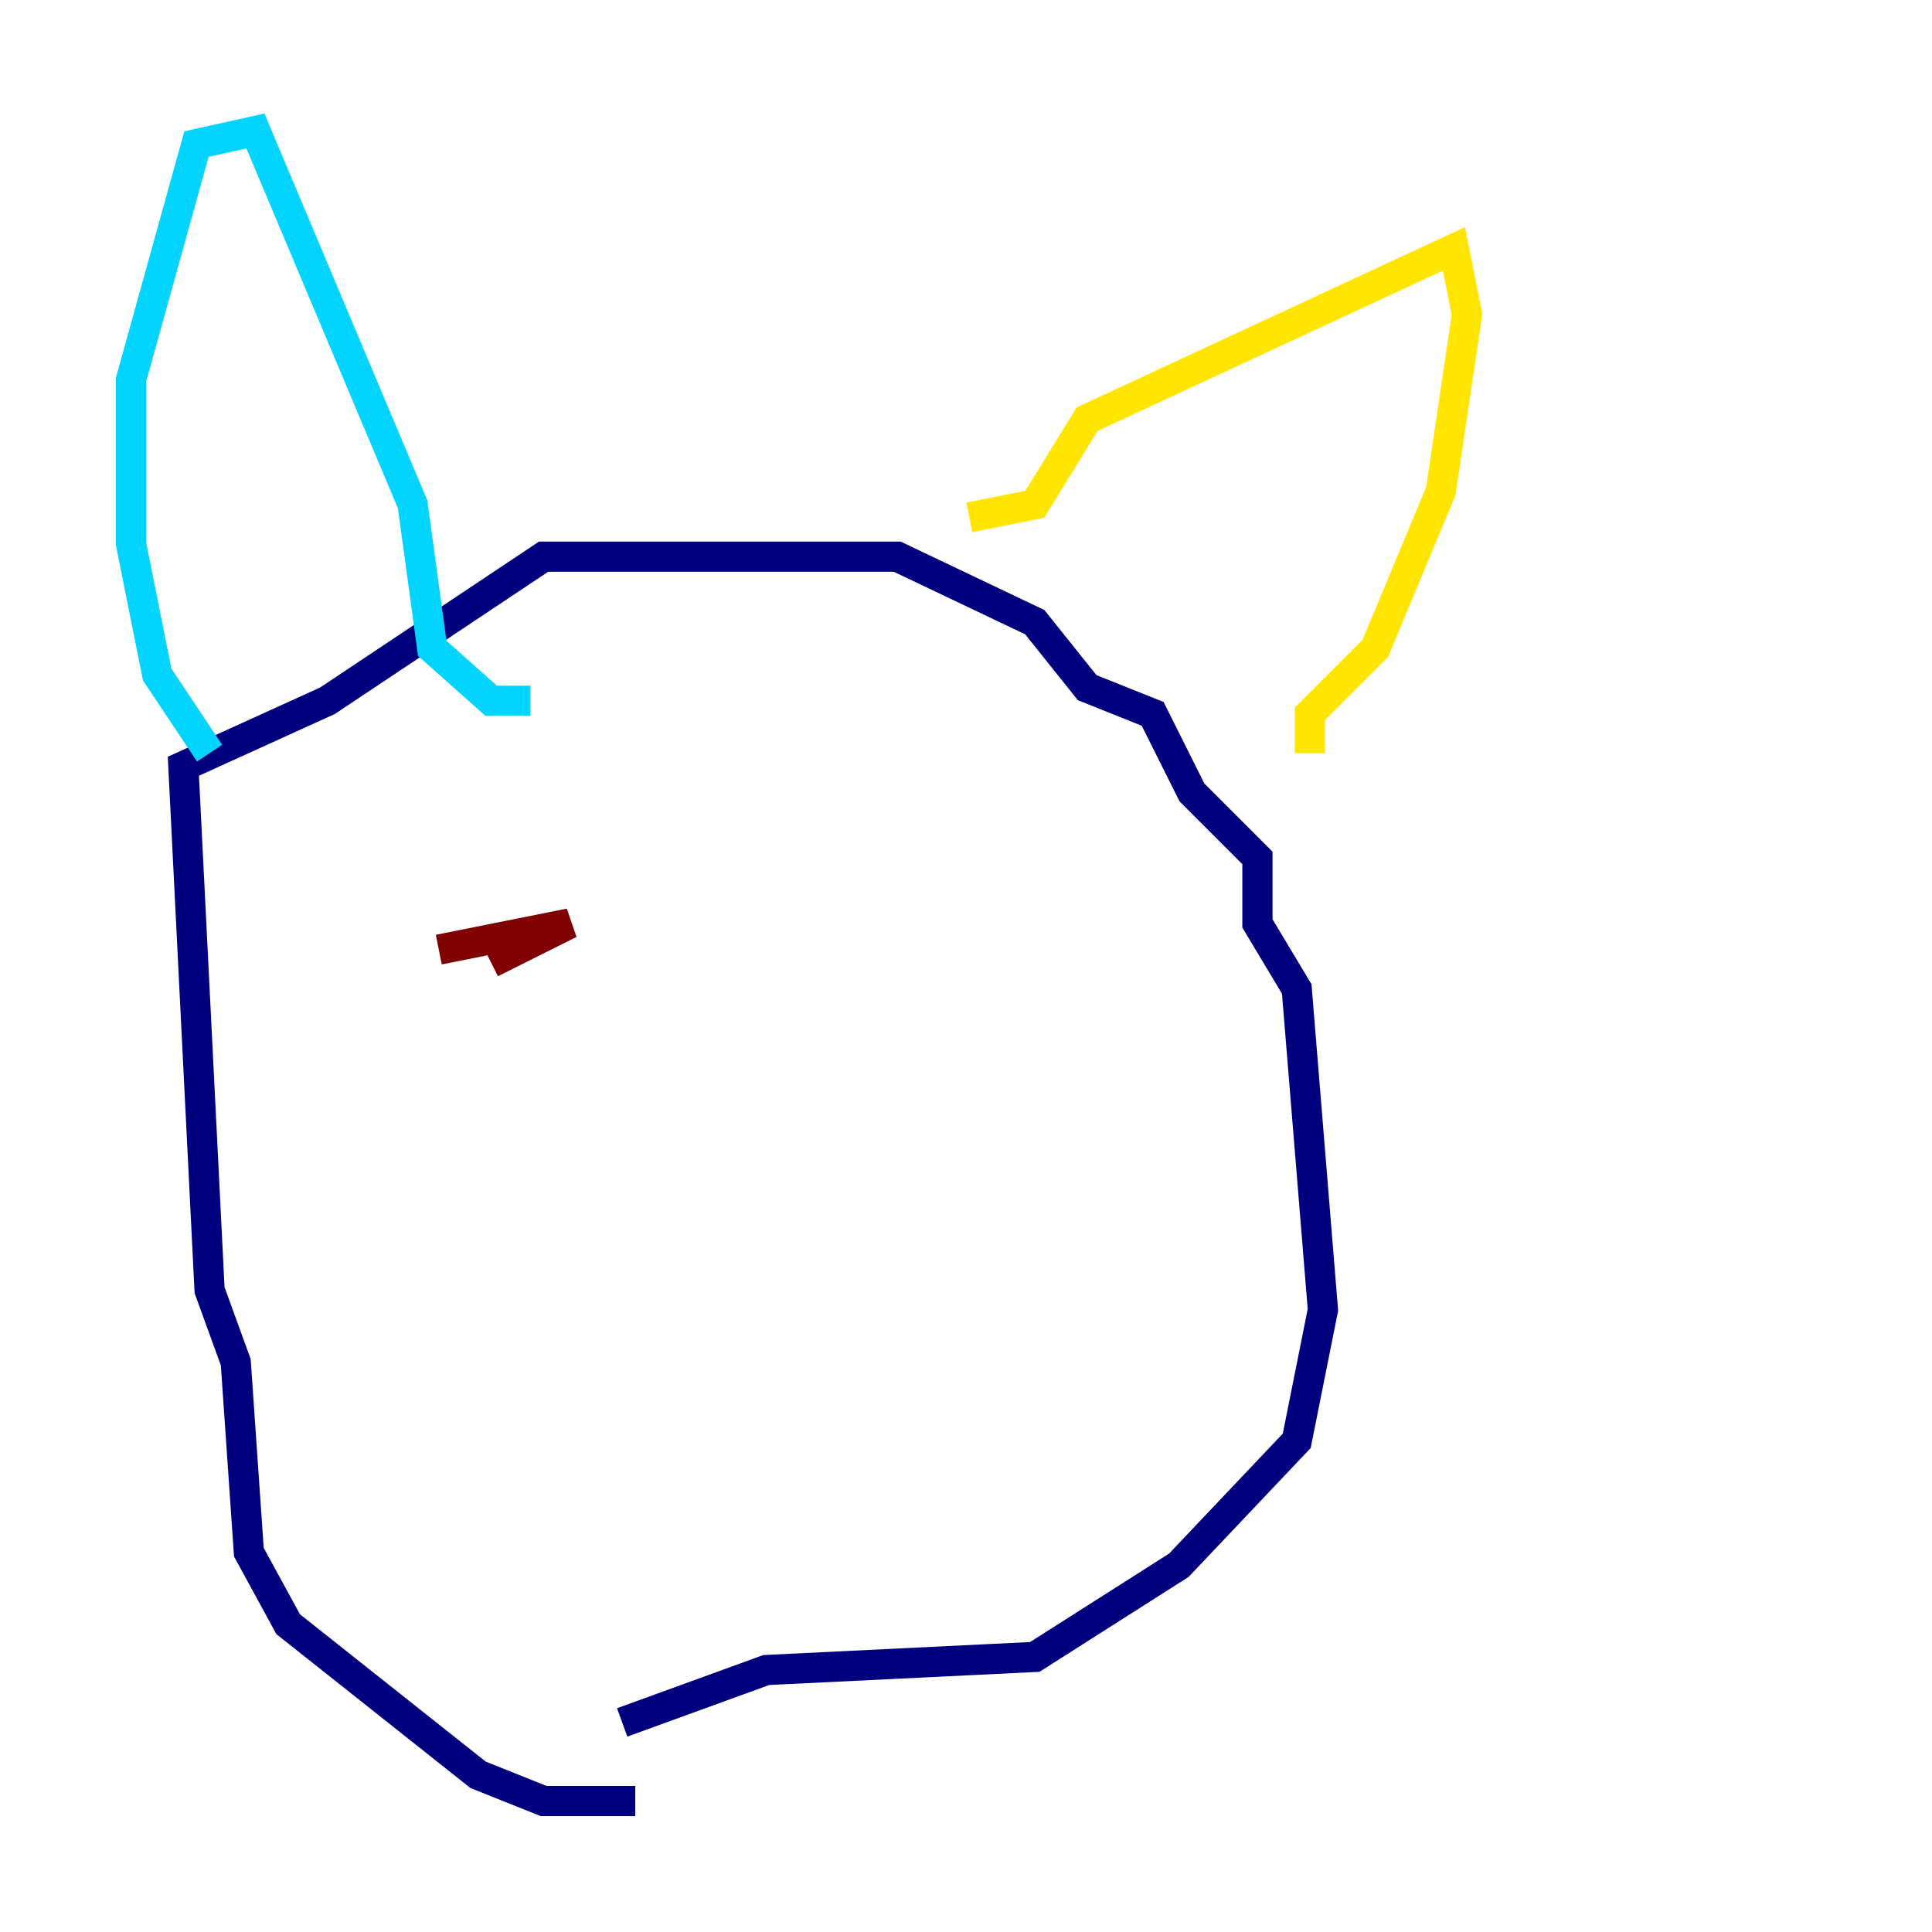 <?xml version="1.0" encoding="utf-8" ?>
<svg baseProfile="tiny" height="128" version="1.2" viewBox="0,0,128,128" width="128" xmlns="http://www.w3.org/2000/svg" xmlns:ev="http://www.w3.org/2001/xml-events" xmlns:xlink="http://www.w3.org/1999/xlink"><defs /><polyline fill="none" points="42.088,119.322 36.014,119.322 31.675,117.586 19.091,107.607 16.488,102.834 15.62,90.251 13.885,85.478 12.149,50.766 21.695,46.427 36.014,36.881 59.444,36.881 68.556,41.22 72.027,45.559 76.366,47.295 78.969,52.502 83.308,56.841 83.308,61.18 85.912,65.519 87.647,86.78 85.912,95.458 78.102,103.702 68.556,109.776 50.766,110.644 41.22,114.115" stroke="#00007f" stroke-width="2" /><polyline fill="none" points="13.885,49.898 10.414,44.691 8.678,36.014 8.678,25.166 13.017,9.546 16.922,8.678 27.336,33.41 28.637,42.956 32.542,46.427 35.146,46.427" stroke="#00d4ff" stroke-width="2" /><polyline fill="none" points="64.217,34.278 68.556,33.41 72.027,27.77 96.325,16.488 97.193,20.827 95.458,32.542 91.119,42.956 86.78,47.295 86.78,49.898" stroke="#ffe500" stroke-width="2" /><polyline fill="none" points="29.071,62.915 37.749,61.18 32.542,63.783" stroke="#7f0000" stroke-width="2" /></svg>